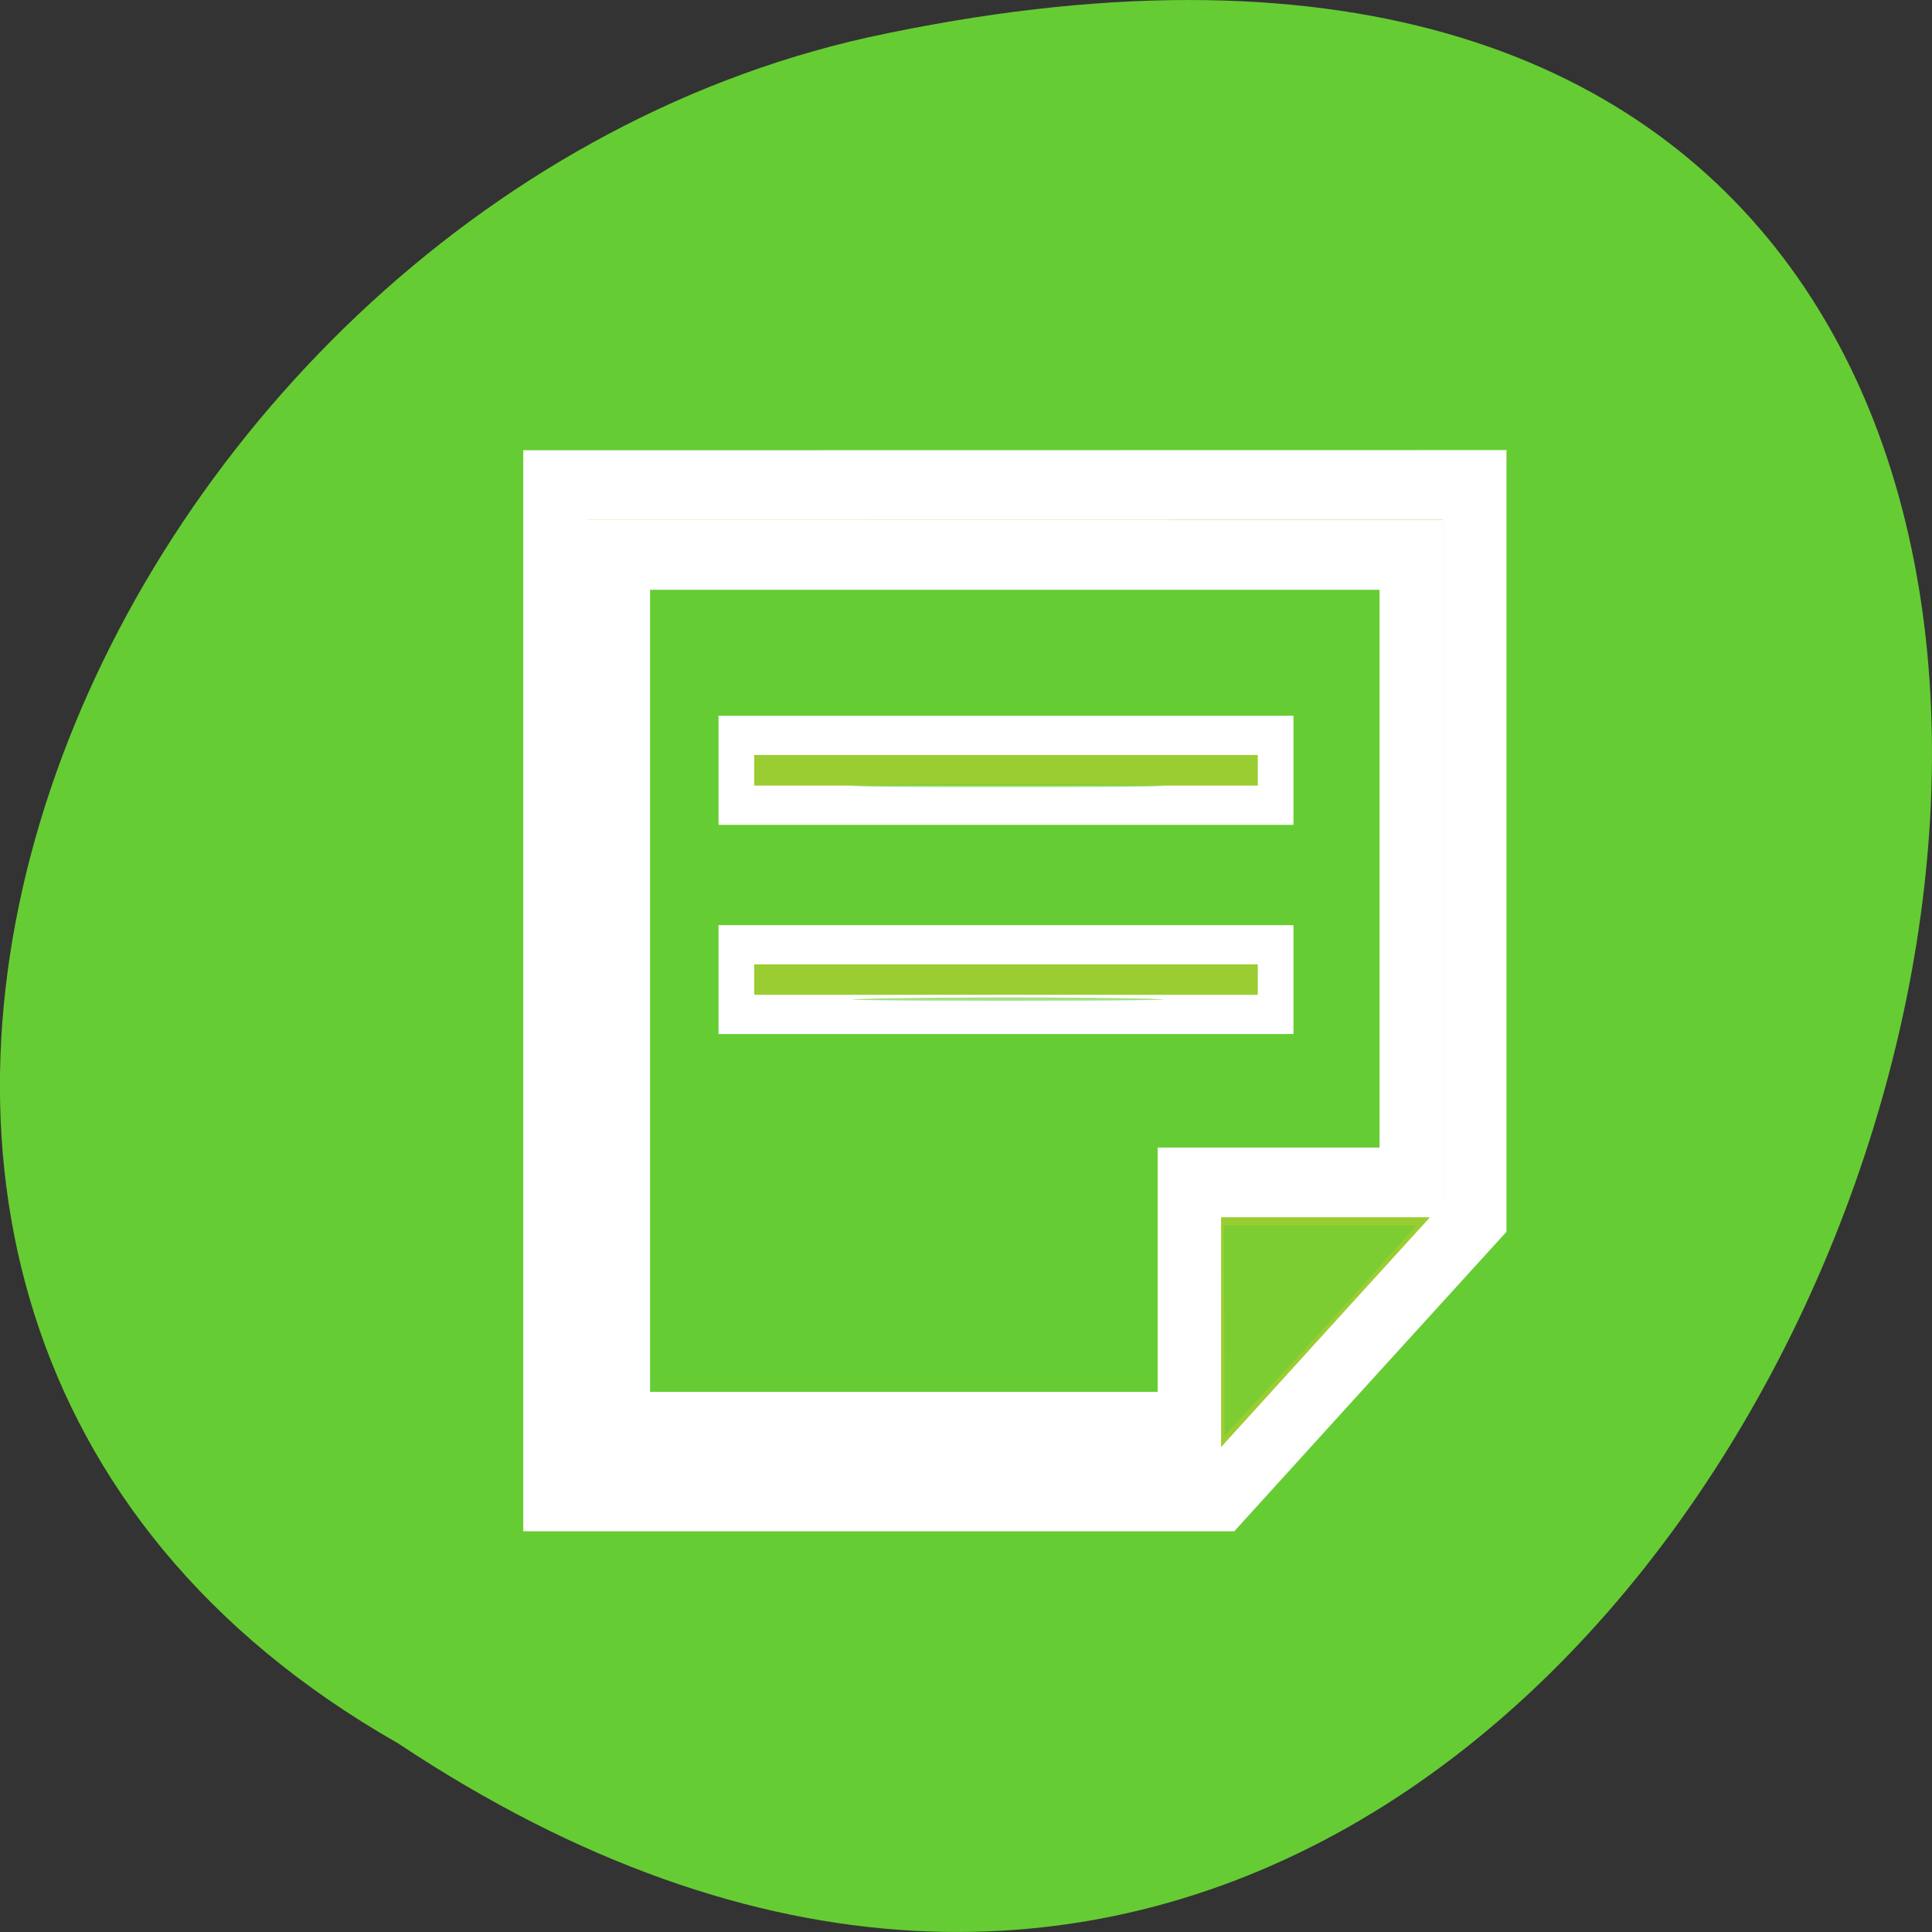 
<svg xmlns="http://www.w3.org/2000/svg" xmlns:xlink="http://www.w3.org/1999/xlink" width="48px" height="48px" viewBox="0 0 48 48" version="1.1">
<rect x="0" y="0" width="48" height="48" fill="#333333" stroke="none"/>
<g id="surface1">
<path style=" stroke:none;fill-rule:nonzero;fill:rgb(40%,80%,20%);fill-opacity:1;" d="M 9.895 43.316 C 45.98 67.309 68.207 -9.199 21.559 0.93 C 2.277 5.246 -9.422 32.316 9.895 43.316 Z M 9.895 43.316 "/>
<path style="fill-rule:nonzero;fill:rgb(60.392%,80.392%,19.608%);fill-opacity:1;stroke-width:4;stroke-linecap:butt;stroke-linejoin:miter;stroke:rgb(100%,100%,100%);stroke-opacity:1;stroke-miterlimit:4;" d="M 432.364 436.797 L 374.337 436.797 L 374.337 394.795 L 382.162 386.986 L 390.349 378.8 L 432.373 378.8 Z M 428.357 432.803 L 428.357 382.803 L 392.353 382.803 L 392.353 396.797 L 378.335 396.797 L 378.335 432.803 Z M 428.357 432.803 " transform="matrix(0,-0.433,-0.394,0,185.887,199.266)"/>
<path style="fill-rule:nonzero;fill:rgb(60.392%,80.392%,19.608%);fill-opacity:1;stroke-width:2.25;stroke-linecap:butt;stroke-linejoin:miter;stroke:rgb(100%,100%,100%);stroke-opacity:1;stroke-miterlimit:4;" d="M -425.36 -418.004 L -391.356 -418.004 L -391.356 -413.996 L -425.36 -413.996 Z M -425.36 -418.004 " transform="matrix(0.394,0,0,0.433,185.887,199.266)"/>
<path style="fill-rule:nonzero;fill:rgb(60.392%,80.392%,19.608%);fill-opacity:1;stroke-width:2.25;stroke-linecap:butt;stroke-linejoin:miter;stroke:rgb(100%,100%,100%);stroke-opacity:1;stroke-miterlimit:4;" d="M -425.36 -405.991 L -391.356 -405.991 L -391.356 -401.992 L -425.36 -401.992 Z M -425.36 -405.991 " transform="matrix(0.394,0,0,0.433,185.887,199.266)"/>
<path style=" stroke:none;fill-rule:nonzero;fill:rgb(40%,80%,20%);fill-opacity:0.596;" d="M 30.418 33.051 L 30.406 30.445 L 35.188 30.445 L 34.043 31.727 C 33.418 32.43 32.344 33.602 31.664 34.332 L 30.426 35.66 Z M 30.418 33.051 "/>
<path style=" stroke:none;fill-rule:nonzero;fill:rgb(40%,80%,20%);fill-opacity:0.596;" d="M 21.938 24.805 C 23.688 24.773 26.504 24.773 28.191 24.805 C 29.879 24.836 28.445 24.863 25.004 24.863 C 21.562 24.863 20.184 24.836 21.938 24.805 Z M 21.938 24.805 "/>
<path style=" stroke:none;fill-rule:nonzero;fill:rgb(40%,80%,20%);fill-opacity:0.596;" d="M 21.938 19.5 C 23.688 19.469 26.504 19.469 28.191 19.5 C 29.879 19.531 28.445 19.555 25.004 19.555 C 21.562 19.555 20.184 19.531 21.938 19.5 Z M 21.938 19.5 "/>
</g>
</svg>
